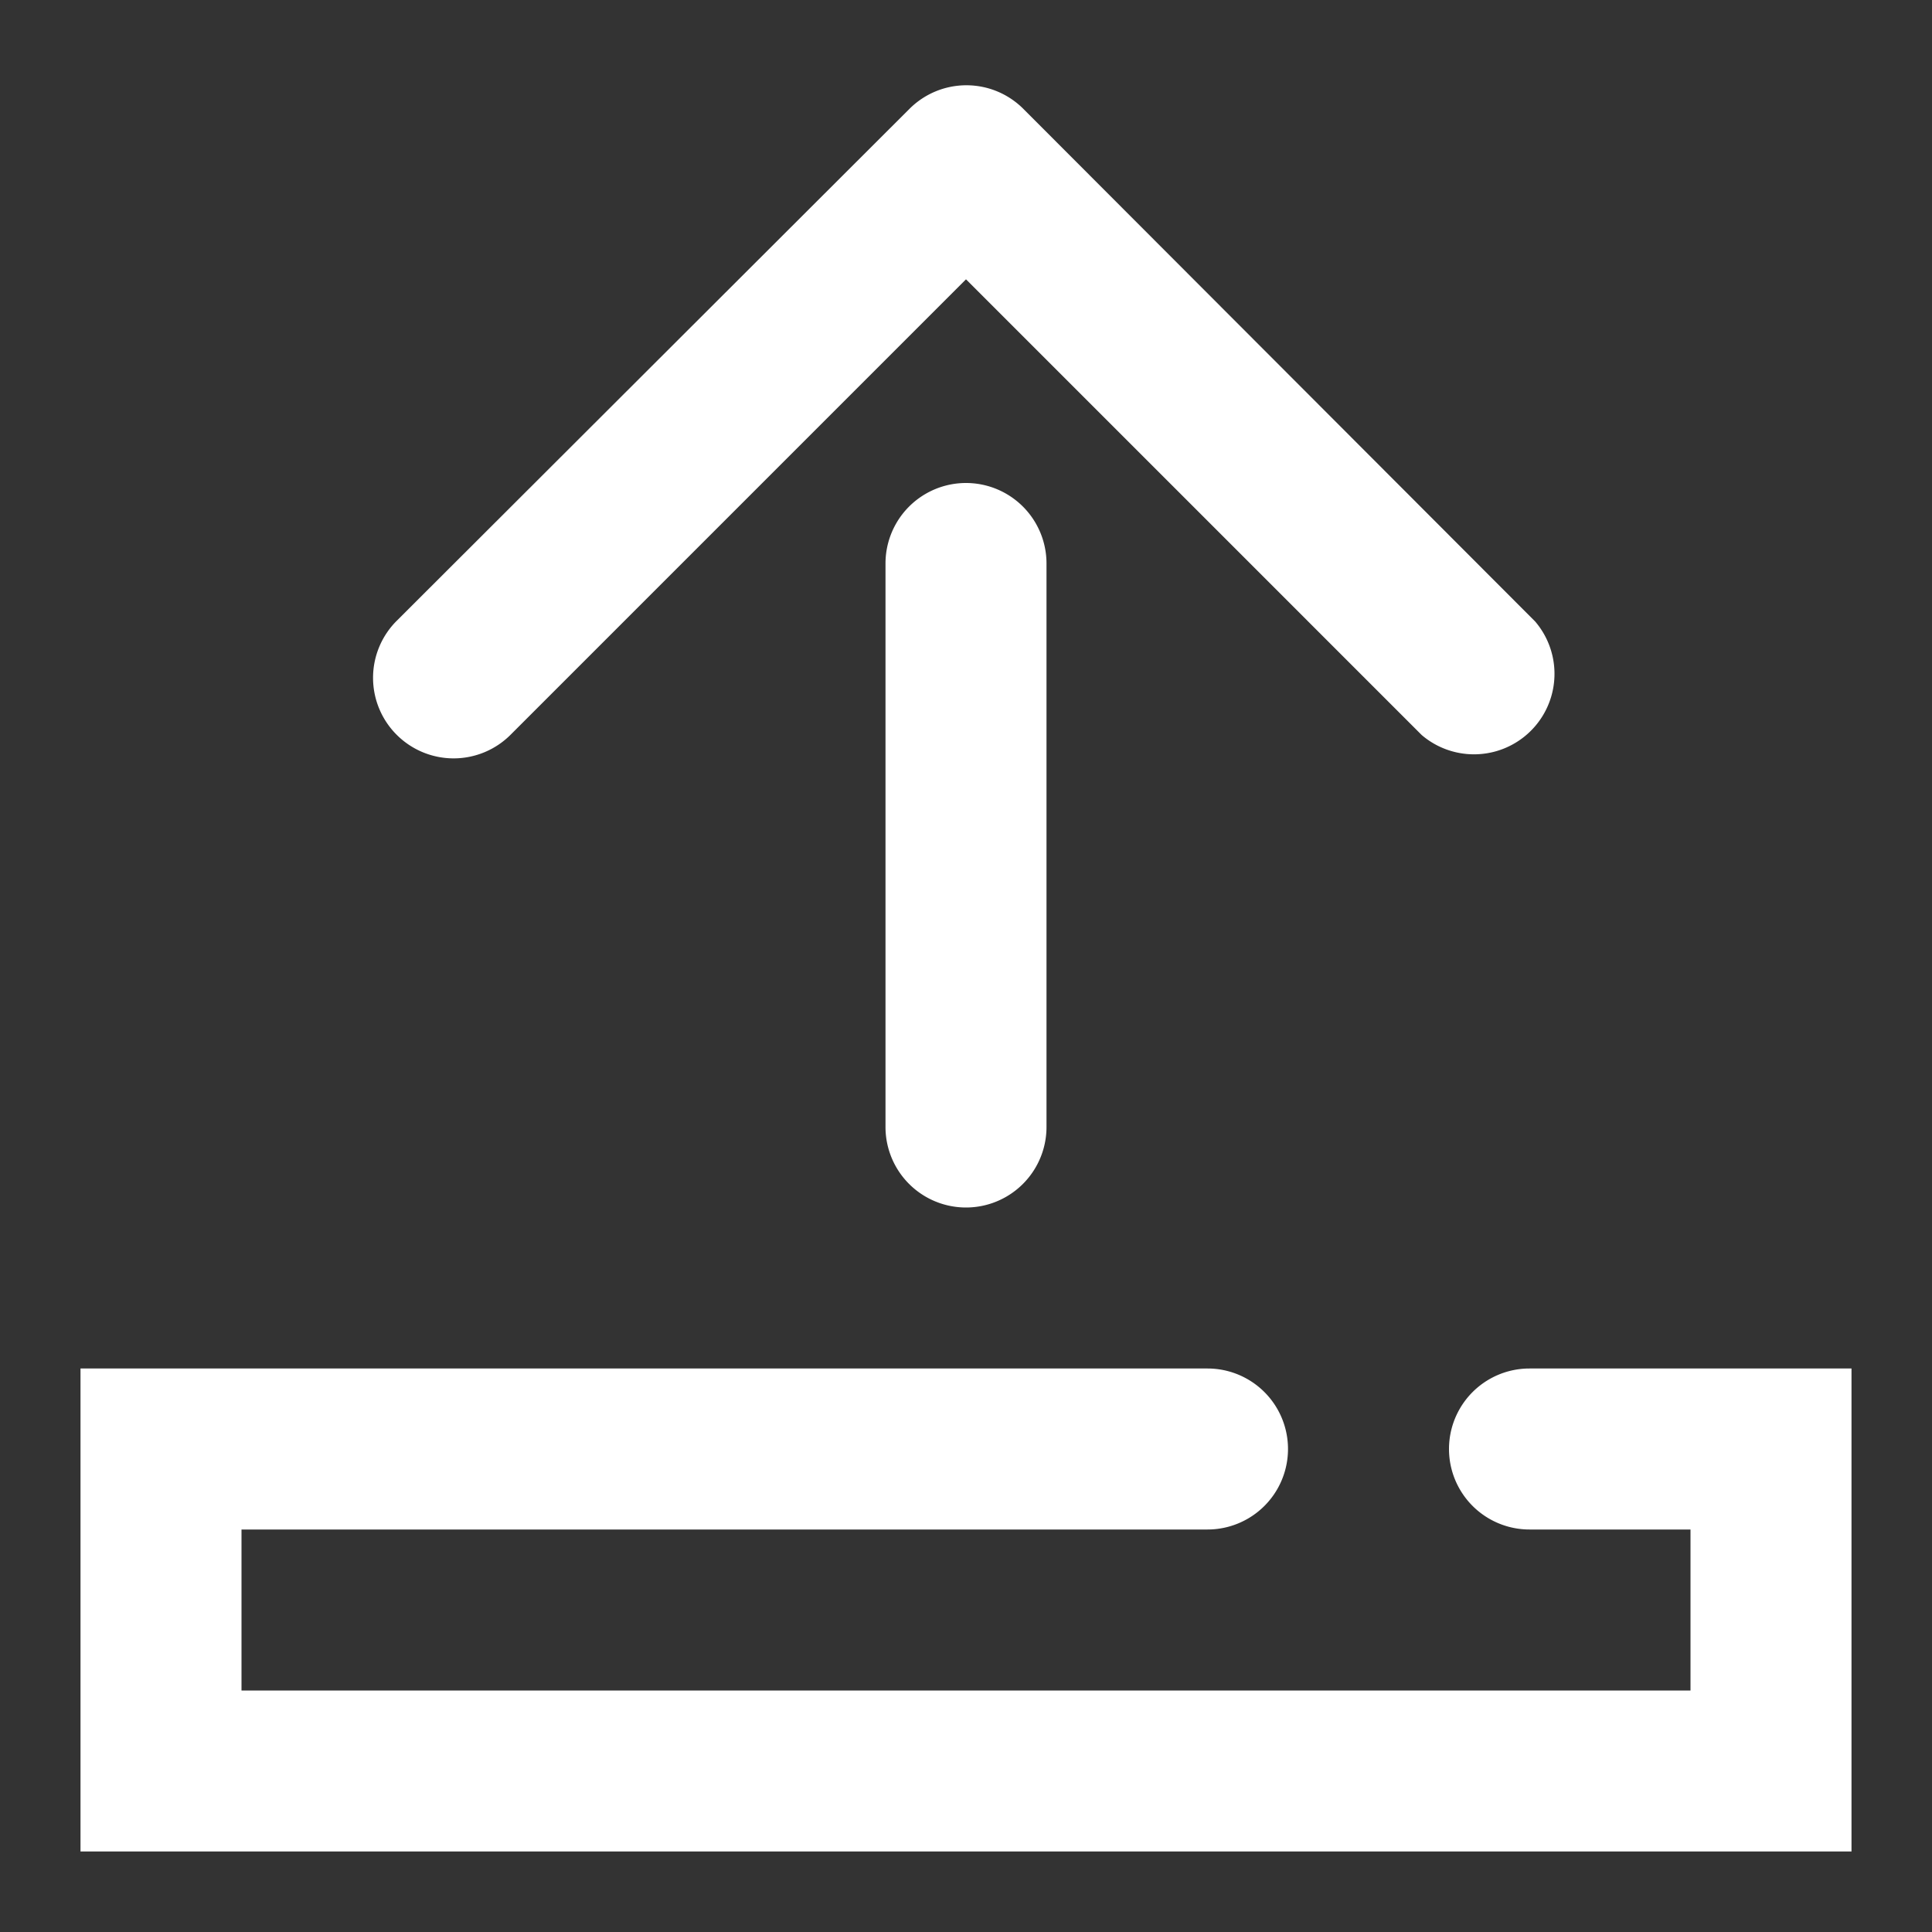 <svg fill="#ffffff" xmlns="http://www.w3.org/2000/svg" viewBox="0 0 24 24"><rect x="0" y="0" width="24" height="24" fill="#333333" stroke="none"/><title>uploads</title><path d="M4.93,9.13a1,1,0,0,0,1.41,0L12,3.47l5.66,5.66a1,1,0,0,0,1.41-1.41L12.71,1.35a1,1,0,0,0-1.41,0L4.93,7.71A1,1,0,0,0,4.93,9.13Z"/><path d="M11,7v7a1,1,0,0,0,2,0V7a1,1,0,0,0-2,0Z"/><path d="M19,17a1,1,0,0,0,0,2h2v2H3V19H15a1,1,0,0,0,0-2H1v6H23V17Z"/></svg>